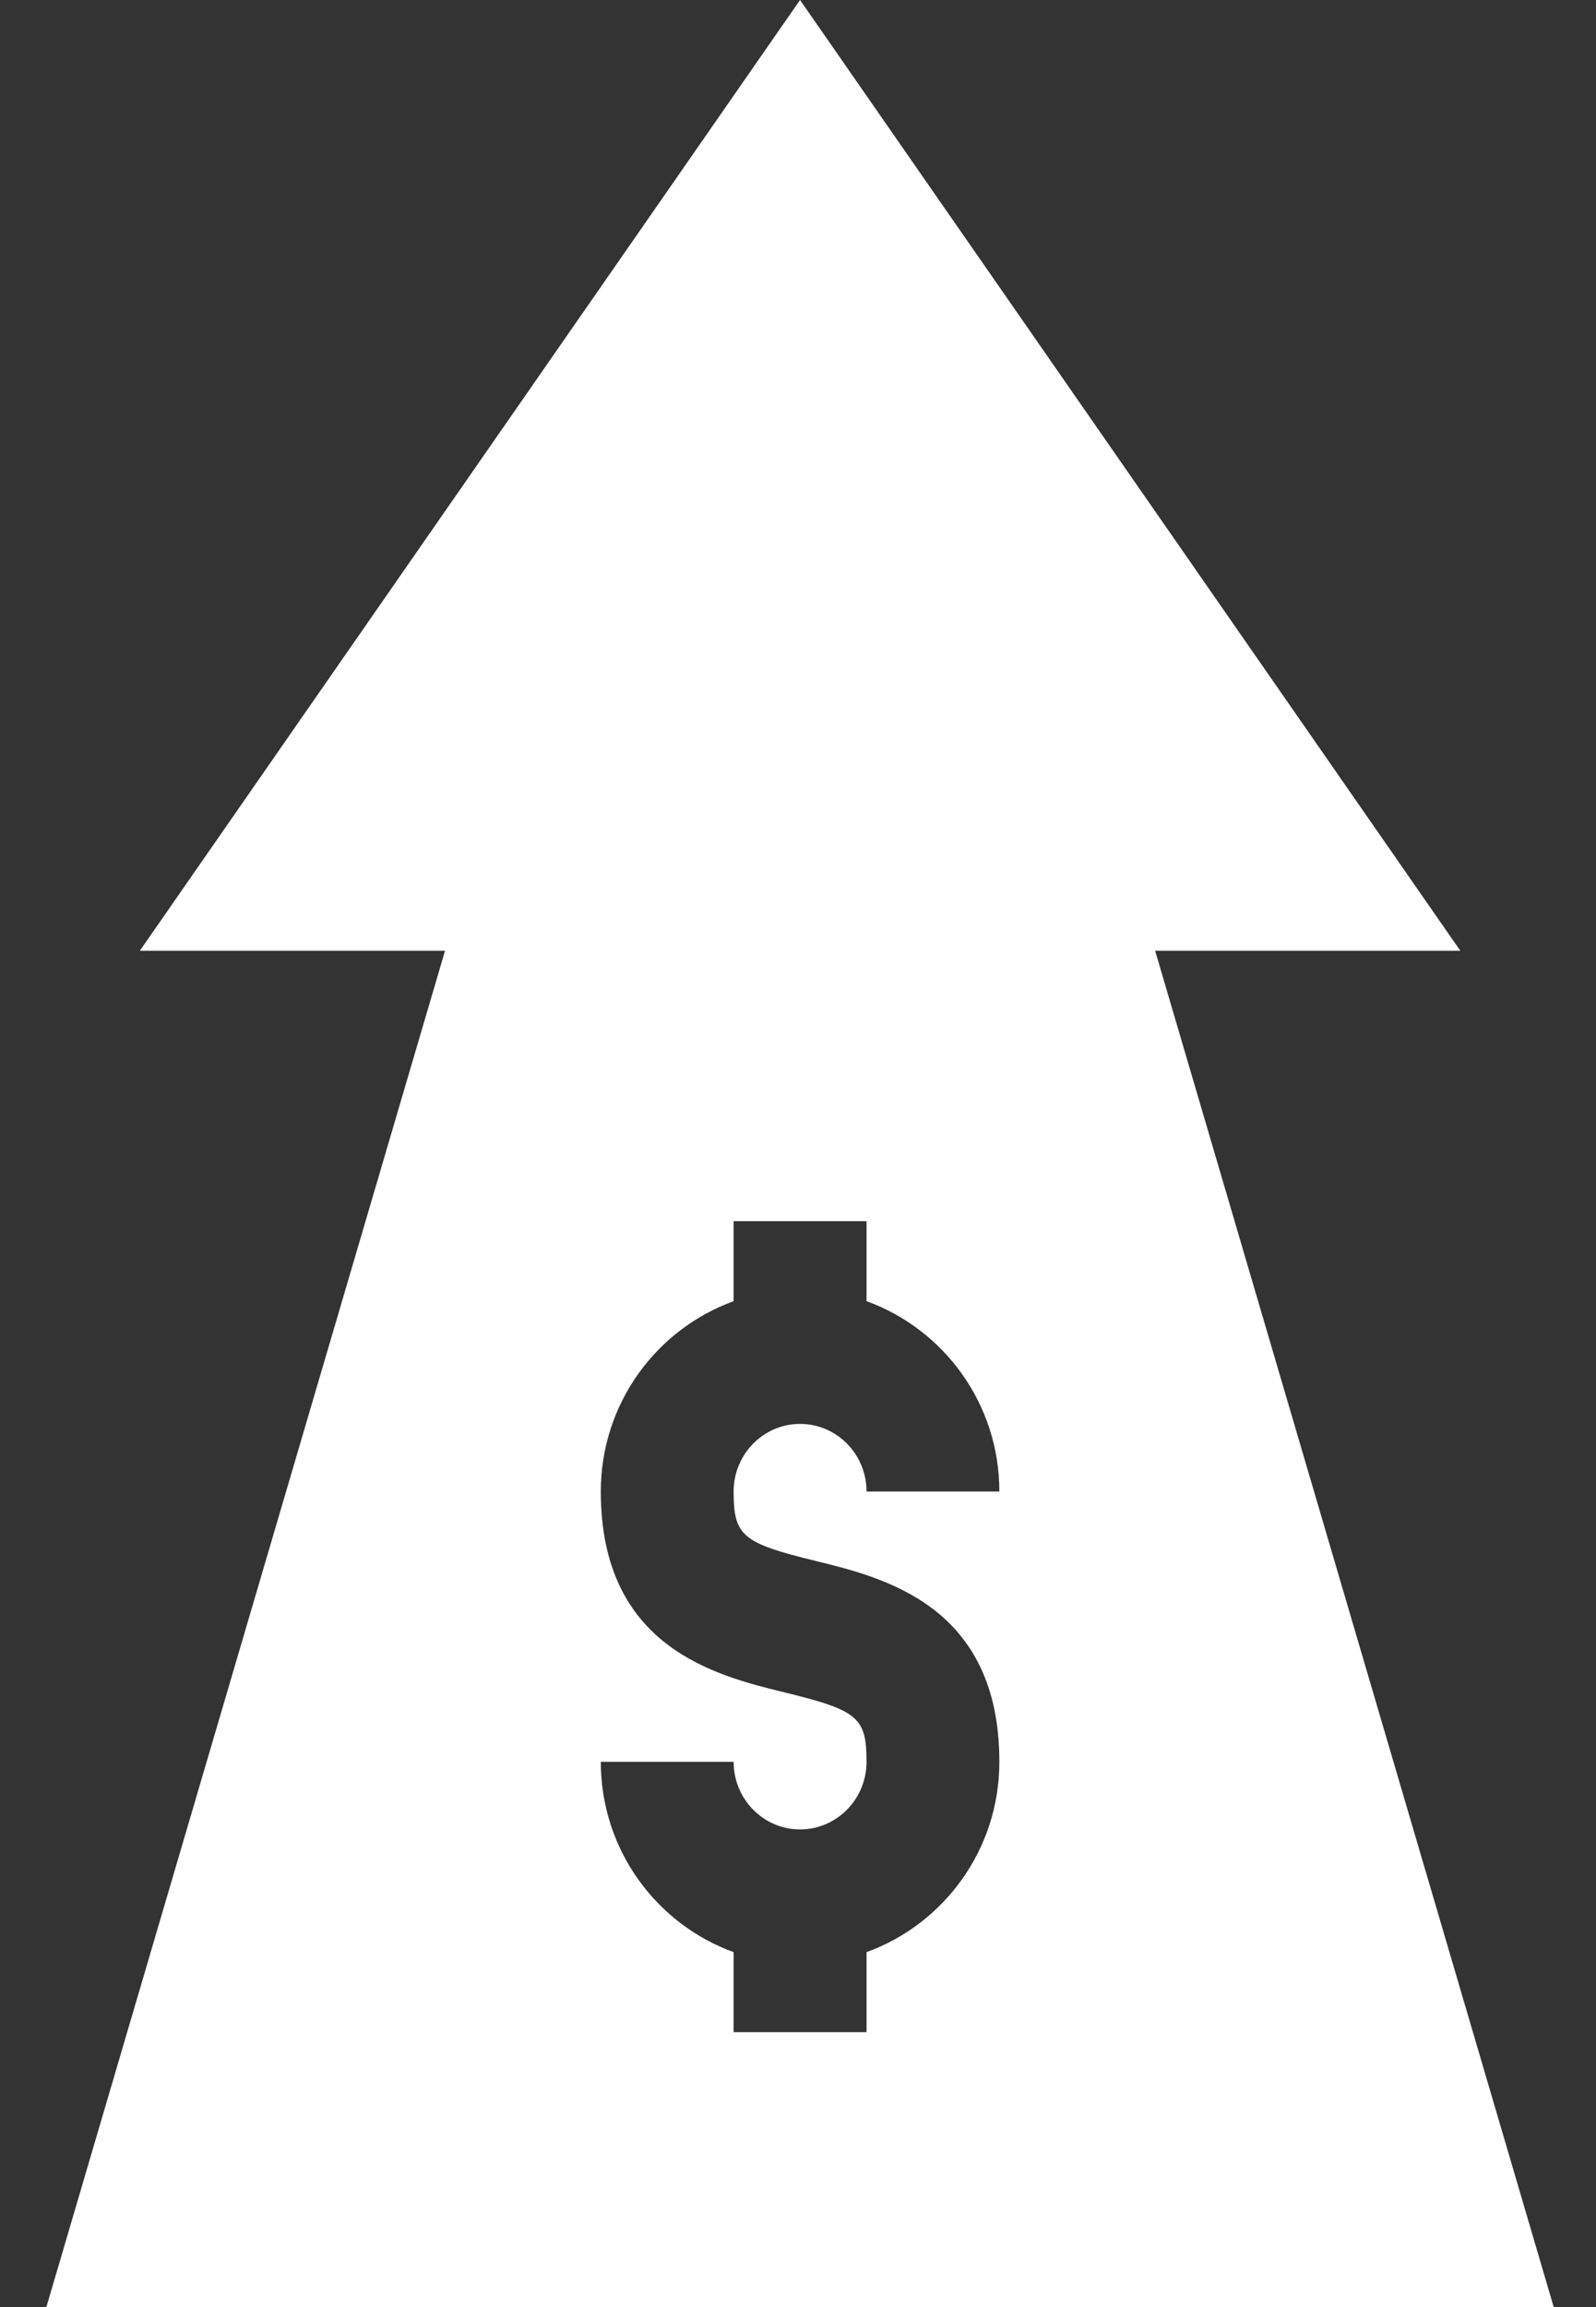<?xml version="1.0" encoding="UTF-8"?>
<svg width="18px" height="26px" viewBox="0 0 18 26" version="1.1" xmlns="http://www.w3.org/2000/svg" xmlns:xlink="http://www.w3.org/1999/xlink">
    <rect x="0" y="0" width="18" height="26" fill="#333333" stroke="none"/>
    <!-- Generator: Sketch 59 (86127) - https://sketch.com -->
    <title>Shape</title>
    <desc>Created with Sketch.</desc>
    <g id="web" stroke="none" stroke-width="1" fill="none" fill-rule="evenodd">
        <g id="1680" transform="translate(-1081, -1094)" fill="#FFFFFF" fill-rule="nonzero">
            <g id="benefits" transform="translate(292, 1061)">
                <g id="Group-39" transform="translate(755, 0)">
                    <g id="Group-24">
                        <g id="money" transform="translate(34, 33)">
                            <path d="M0.523,0 L5.018,15.285 L1.576,15.285 L9.023,26 L16.469,15.285 L13.027,15.285 L17.523,0 L0.523,0 Z M9.197,6.927 C9.973,7.117 11.27,7.434 11.27,9.191 C11.27,10.183 10.642,11.021 9.772,11.336 L9.772,12.238 L8.273,12.238 L8.273,11.336 C7.403,11.021 6.775,10.183 6.775,9.191 L8.273,9.191 C8.273,9.612 8.609,9.953 9.023,9.953 C9.436,9.953 9.772,9.612 9.772,9.191 C9.772,8.692 9.677,8.611 8.848,8.409 C8.072,8.219 6.775,7.902 6.775,6.145 C6.775,5.153 7.403,4.315 8.273,4 L8.273,3.098 L9.772,3.098 L9.772,4 C10.642,4.315 11.27,5.153 11.27,6.145 L9.772,6.145 C9.772,5.724 9.436,5.383 9.023,5.383 C8.609,5.383 8.273,5.724 8.273,6.145 C8.273,6.644 8.368,6.725 9.197,6.927 Z" id="Shape" transform="translate(9.023, 13) rotate(-180) translate(-9.023, -13) "></path>
                        </g>
                    </g>
                </g>
            </g>
        </g>
    </g>
</svg>